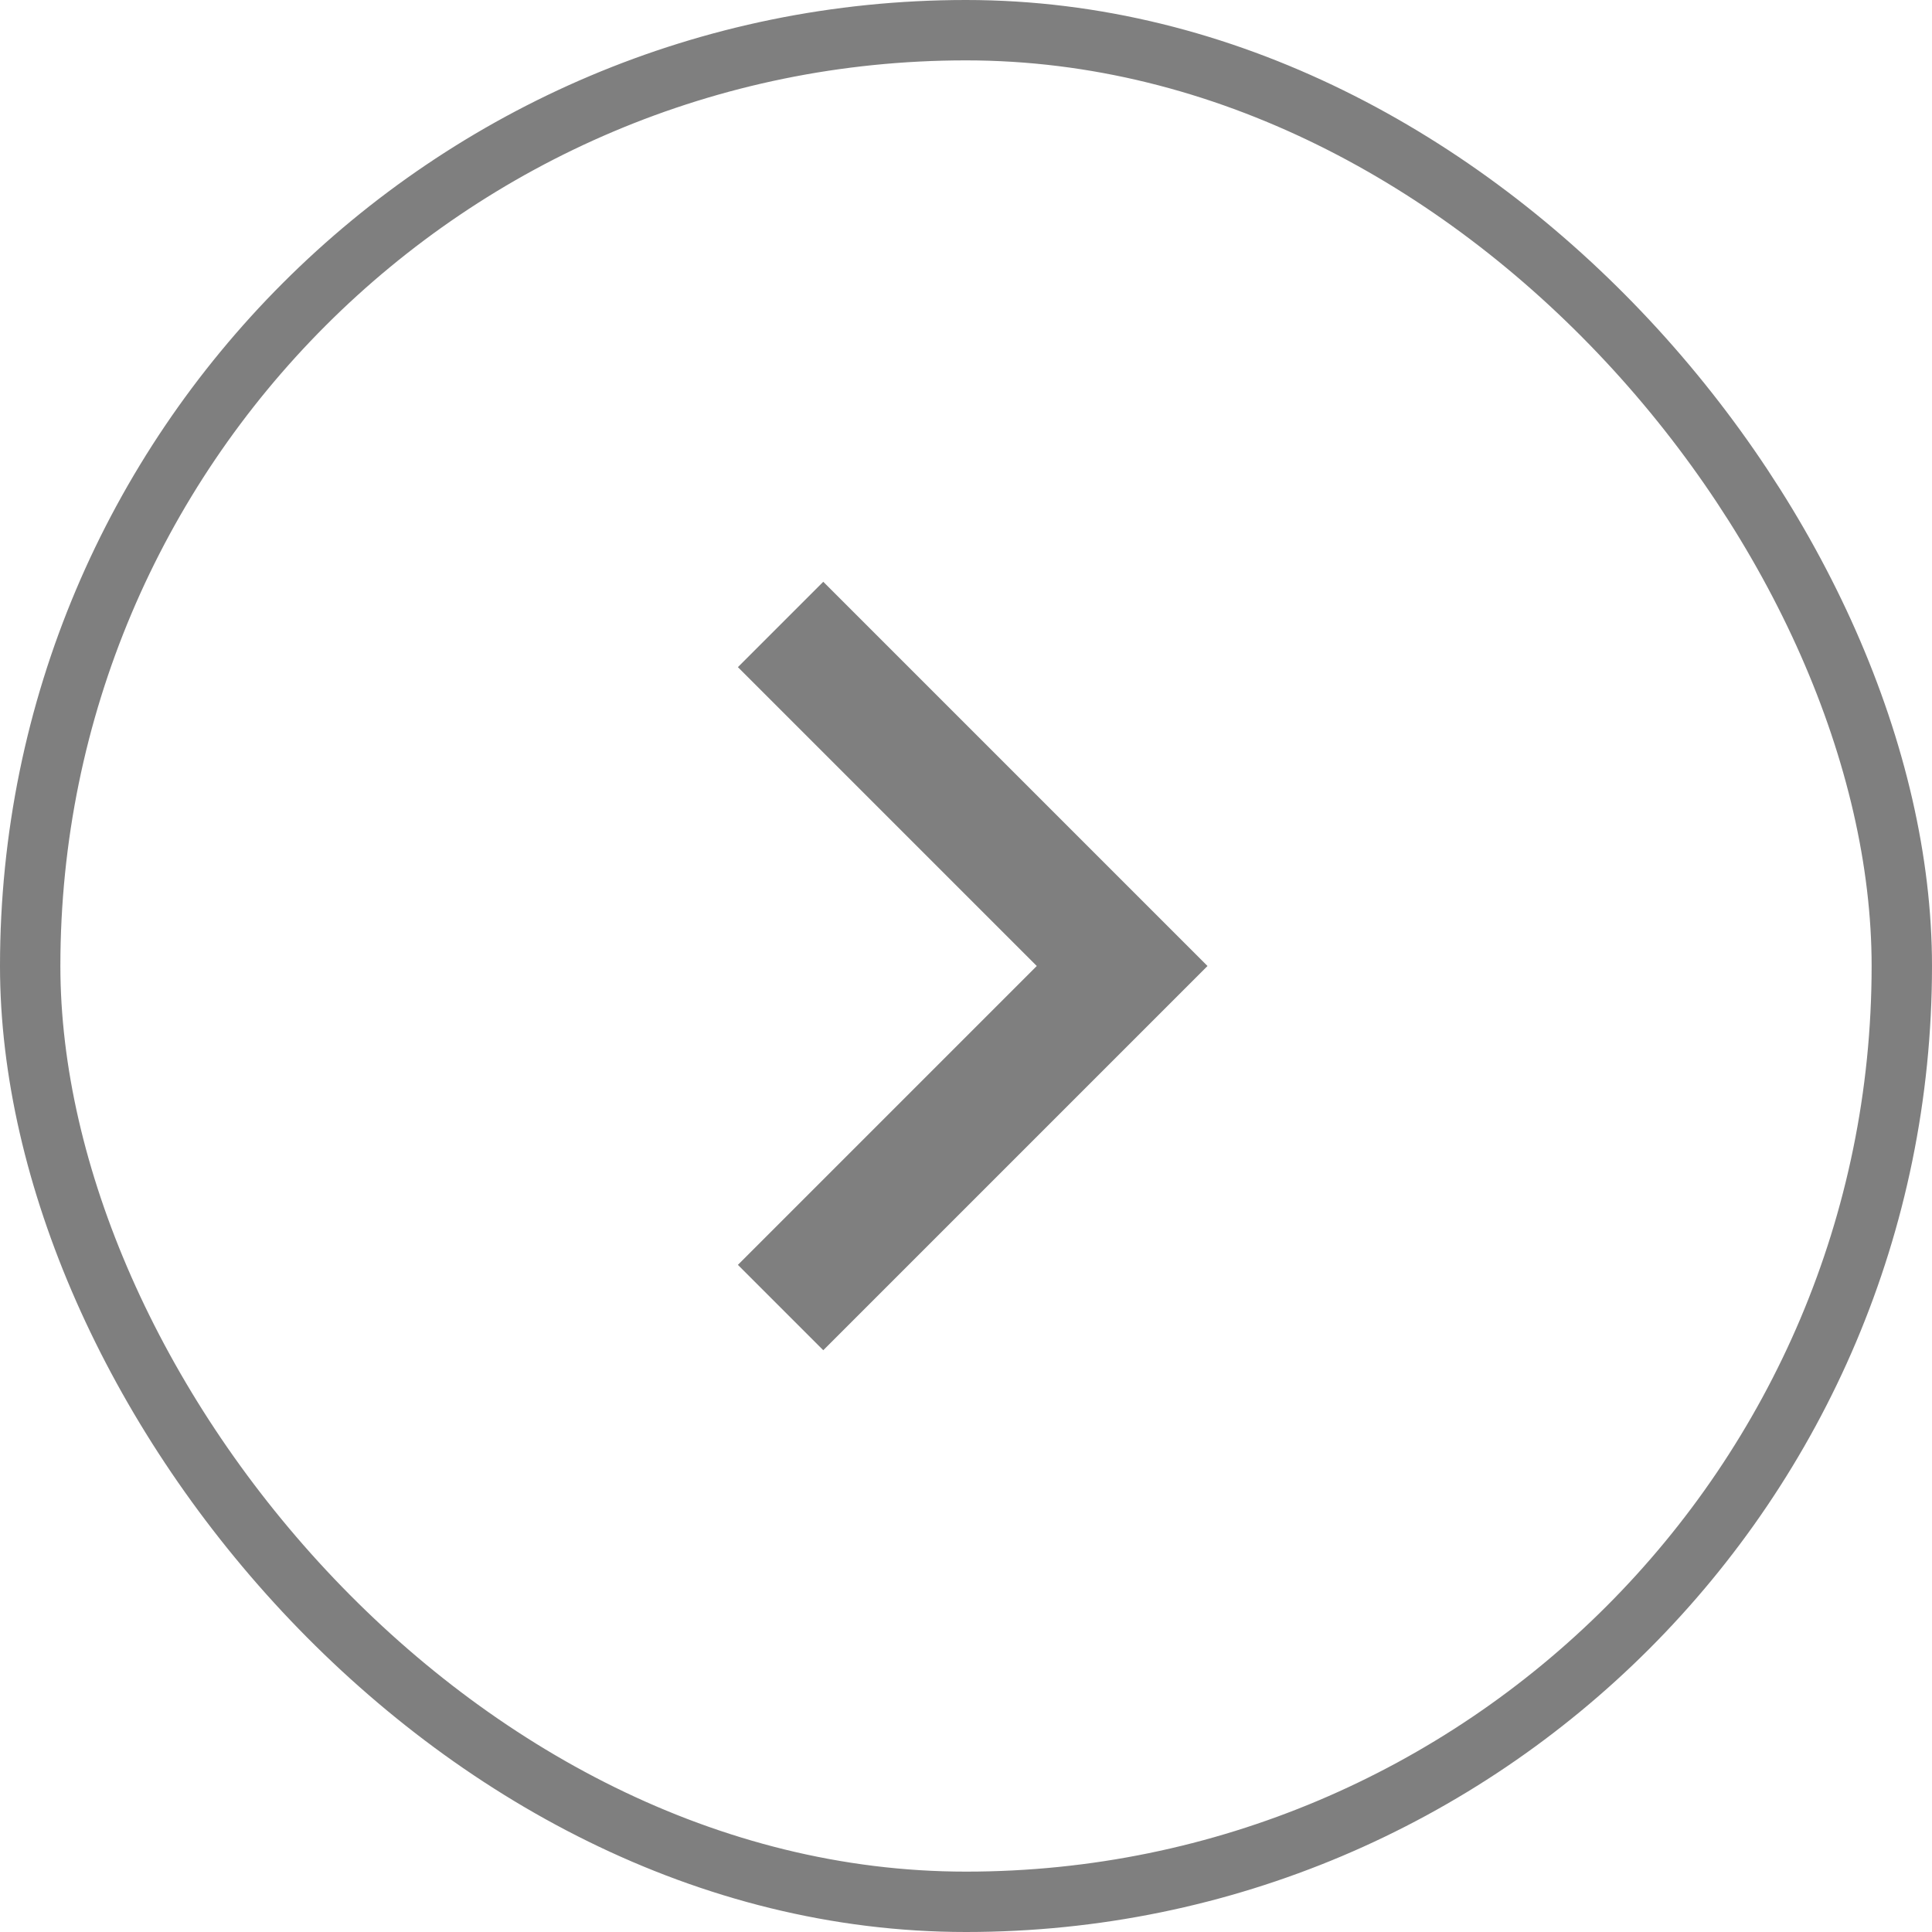 <svg width="32" height="32" viewBox="0 0 32 32" fill="none" xmlns="http://www.w3.org/2000/svg">
<g opacity="0.5">
<path d="M17.172 16L12.222 11.05L13.636 9.636L20 16L13.636 22.364L12.222 20.95L17.172 16Z" fill="black"/>
<rect x="0.5" y="0.5" width="31" height="31" rx="15.5" stroke="black"/>
</g>
</svg>
